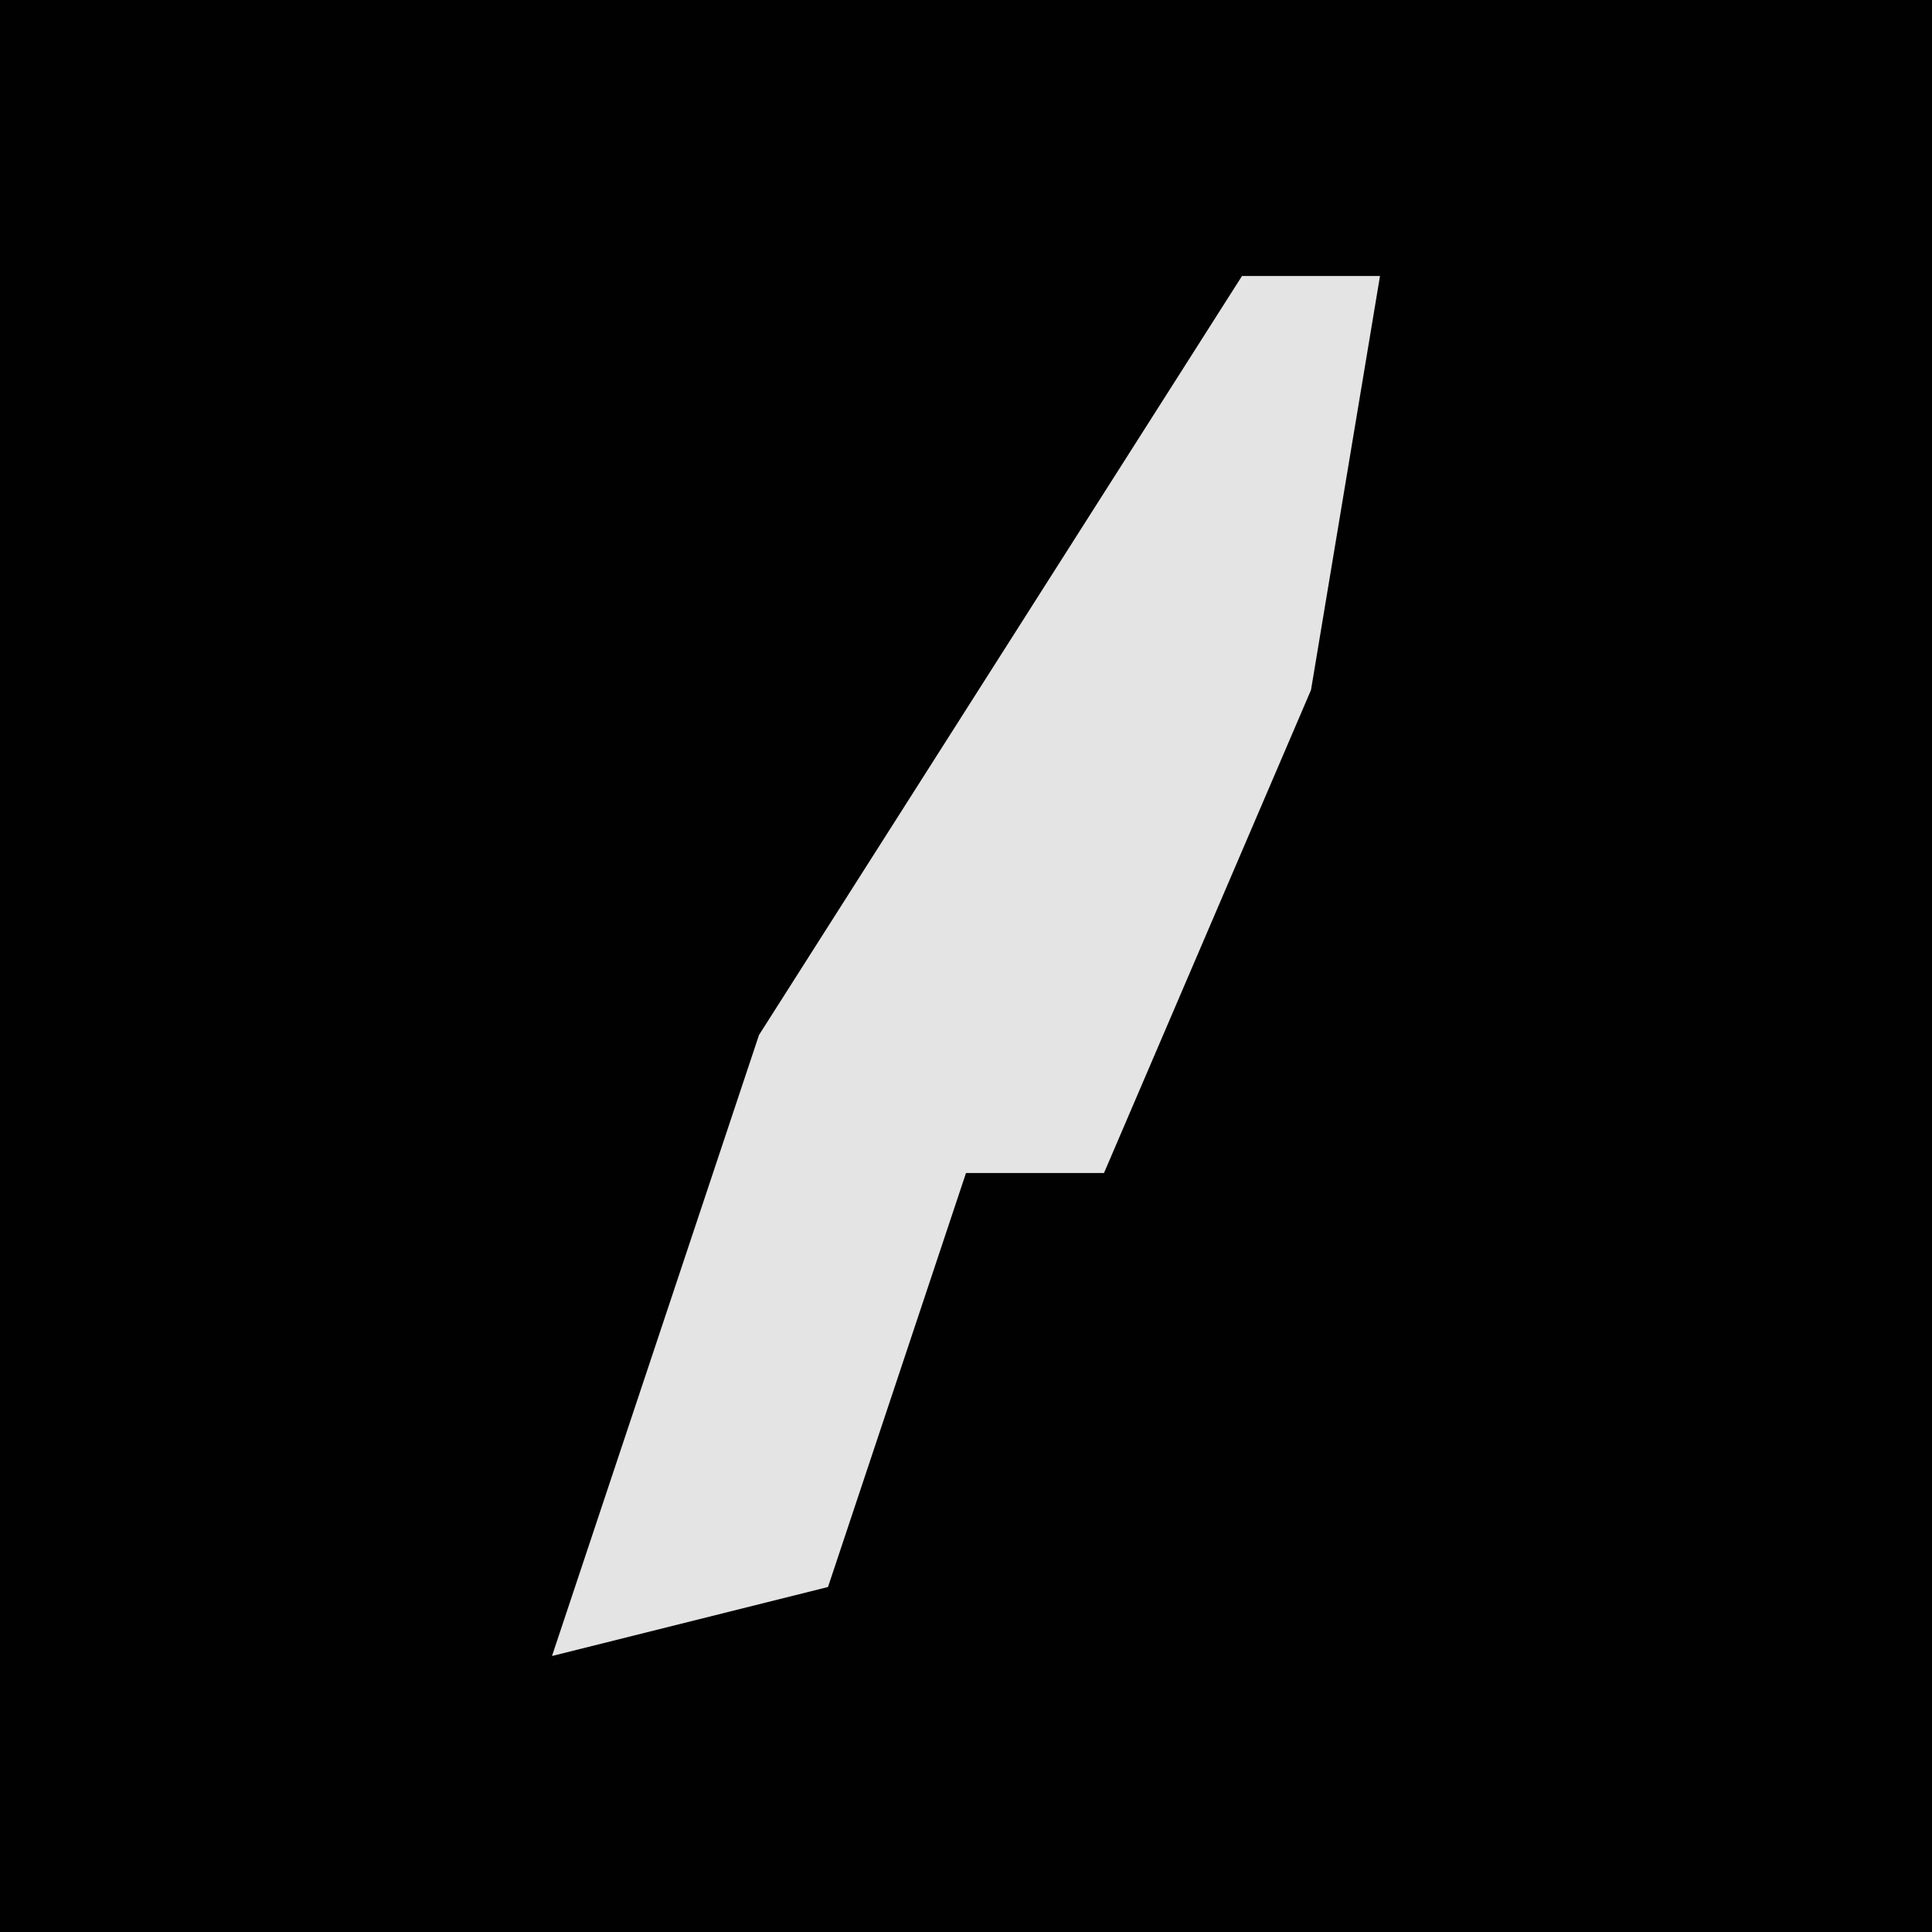 <?xml version="1.0" encoding="UTF-8"?>
<svg version="1.1" xmlns="http://www.w3.org/2000/svg" width="28" height="28">
<path d="M0,0 L28,0 L28,28 L0,28 Z " fill="#010101" transform="translate(0,0)"/>
<path d="M0,0 L2,0 L1,6 L-2,13 L-4,13 L-6,19 L-10,20 L-7,11 Z " fill="#E4E4E4" transform="translate(18,4)"/>
</svg>
